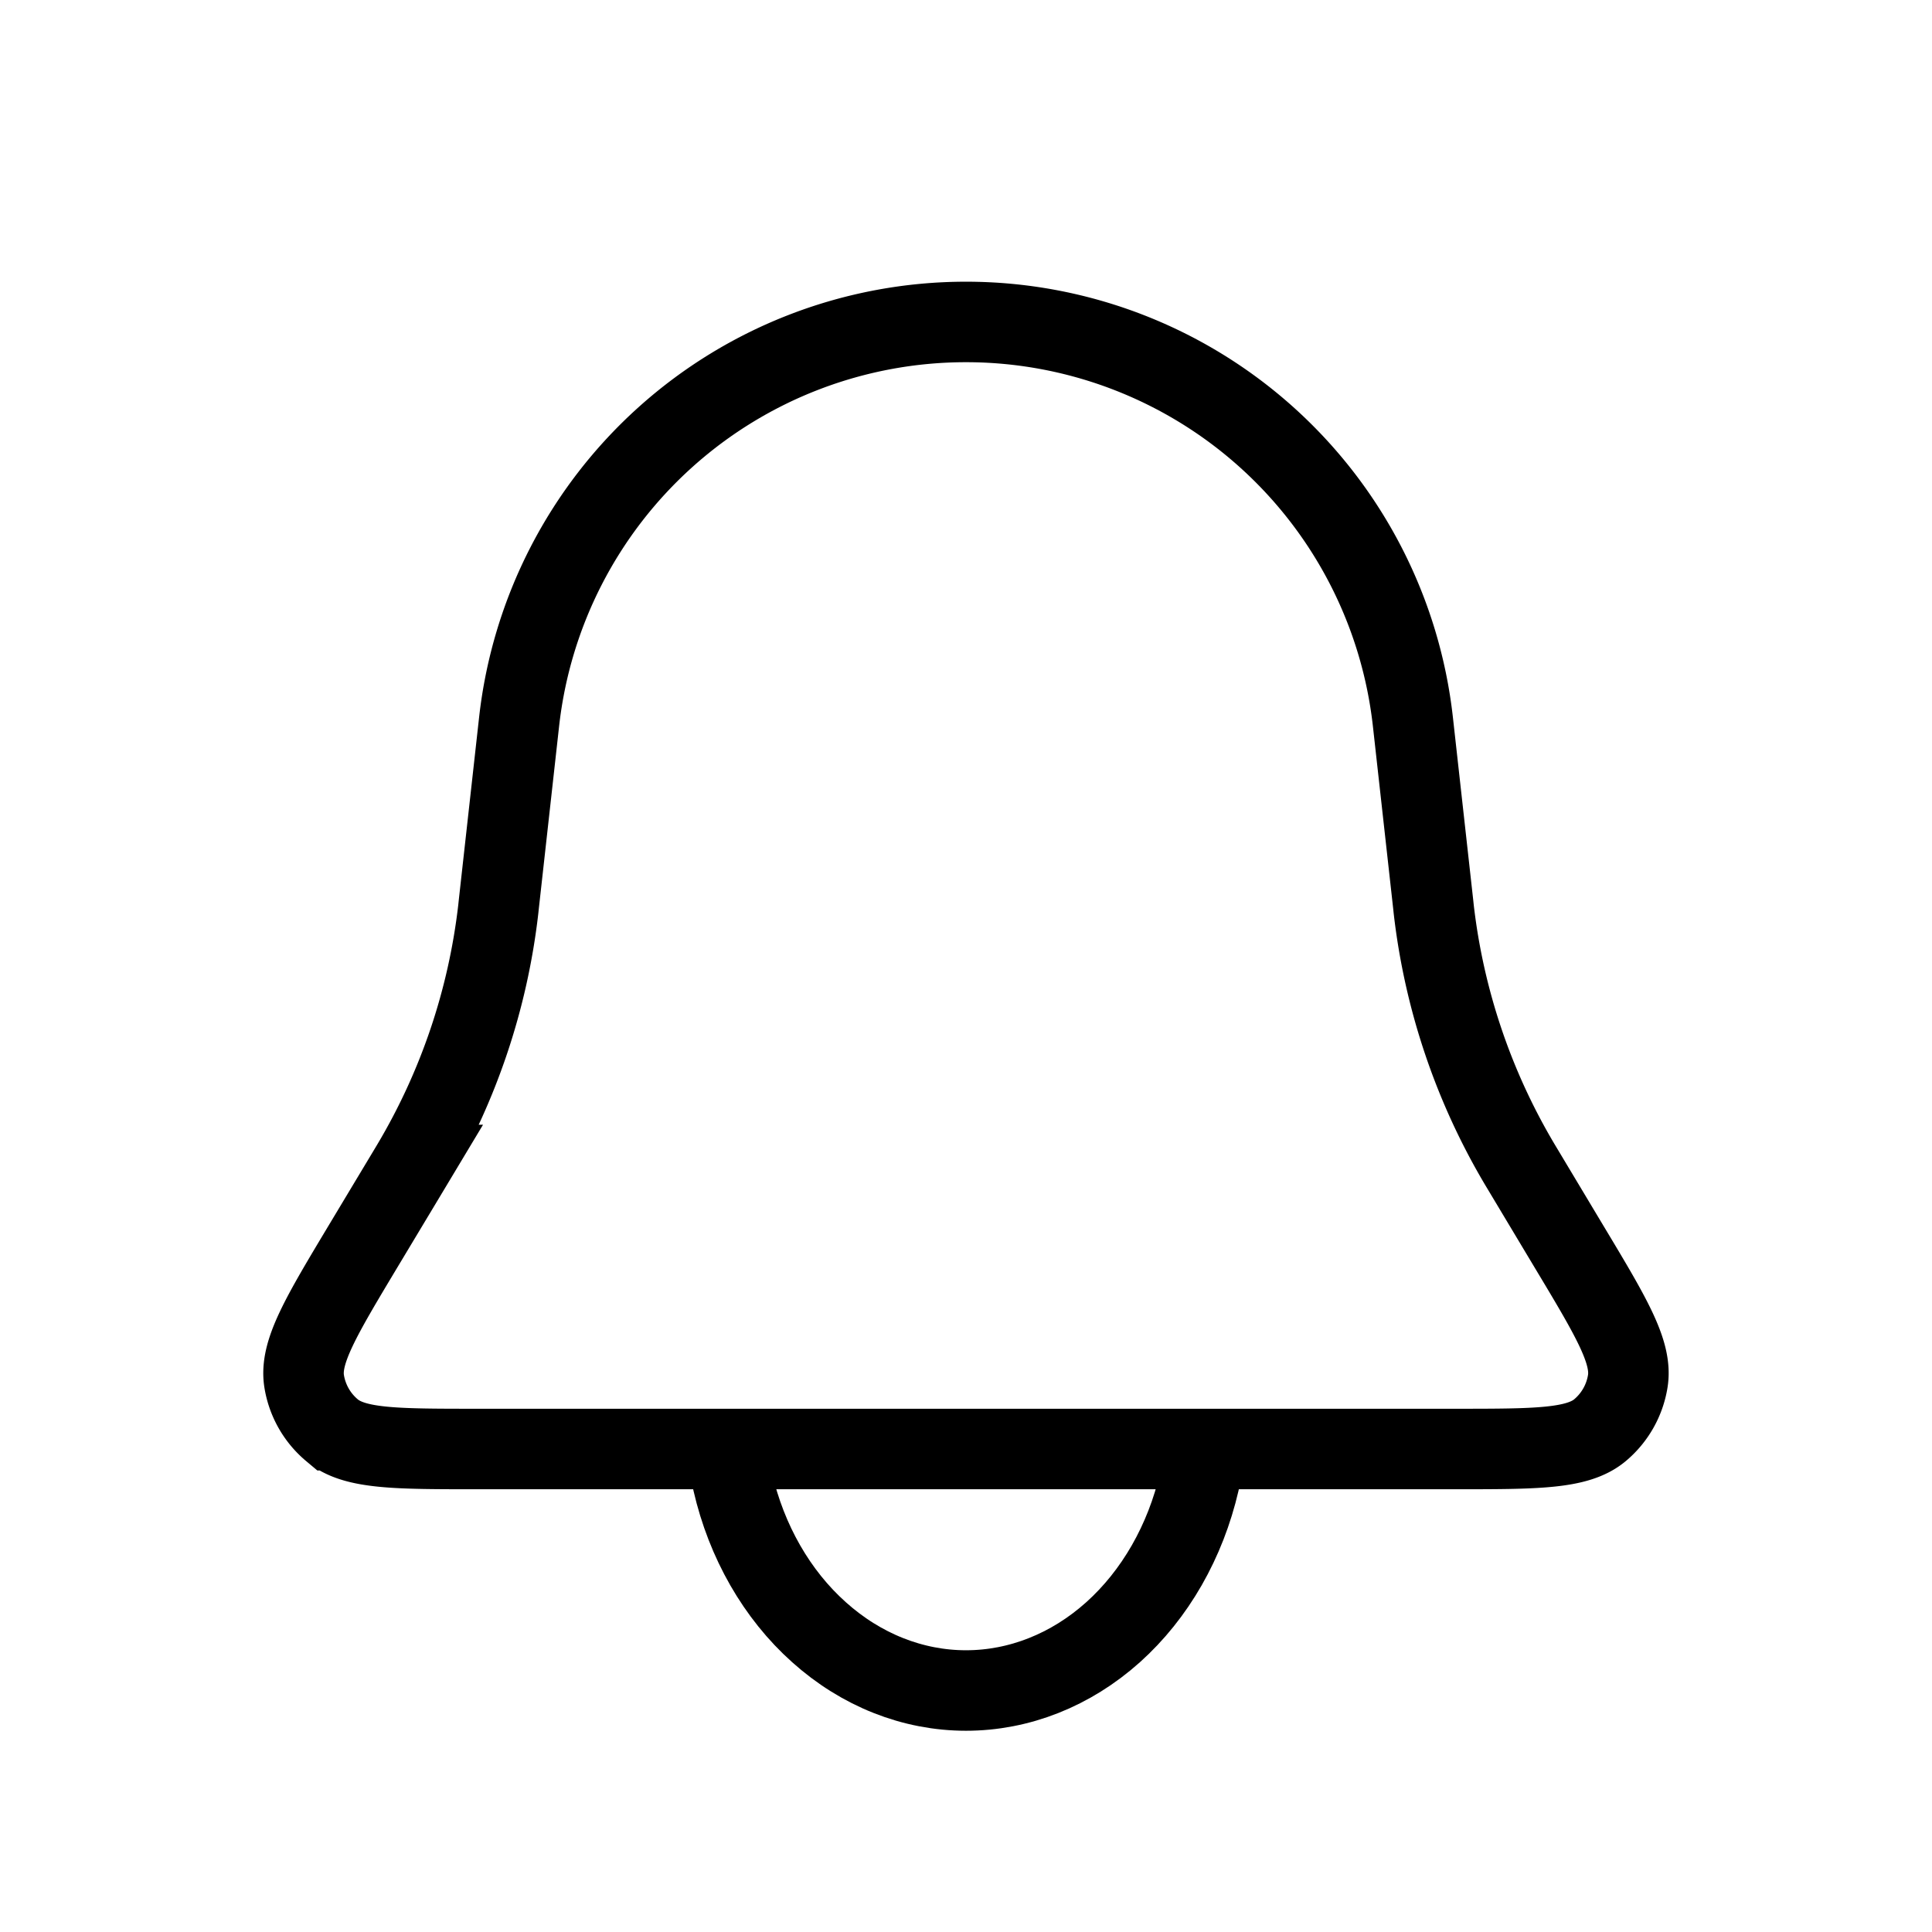 <svg xmlns="http://www.w3.org/2000/svg" xmlns:xlink="http://www.w3.org/1999/xlink" width="24" height="24" viewBox="0 0 24 24"><g fill="none" stroke="currentColor"><path d="M6.448 8.97a5.586 5.586 0 0 1 11.104 0l.252 2.266l.006.057a8 8 0 0 0 1.074 3.18l.03.05l.577.963c.525.874.787 1.311.73 1.67a1 1 0 0 1-.345.61c-.279.234-.789.234-1.808.234H5.932c-1.02 0-1.53 0-1.808-.233a1 1 0 0 1-.346-.611c-.056-.359.206-.796.73-1.67l.579-.964l.03-.05a8 8 0 0 0 1.073-3.179l.006-.057z"/><path stroke-linecap="round" d="M9.102 18.406c.171.744.548 1.402 1.072 1.87c.524.47 1.166.724 1.826.724s1.302-.254 1.826-.723c.524-.47.9-1.127 1.072-1.871"/></g></svg>